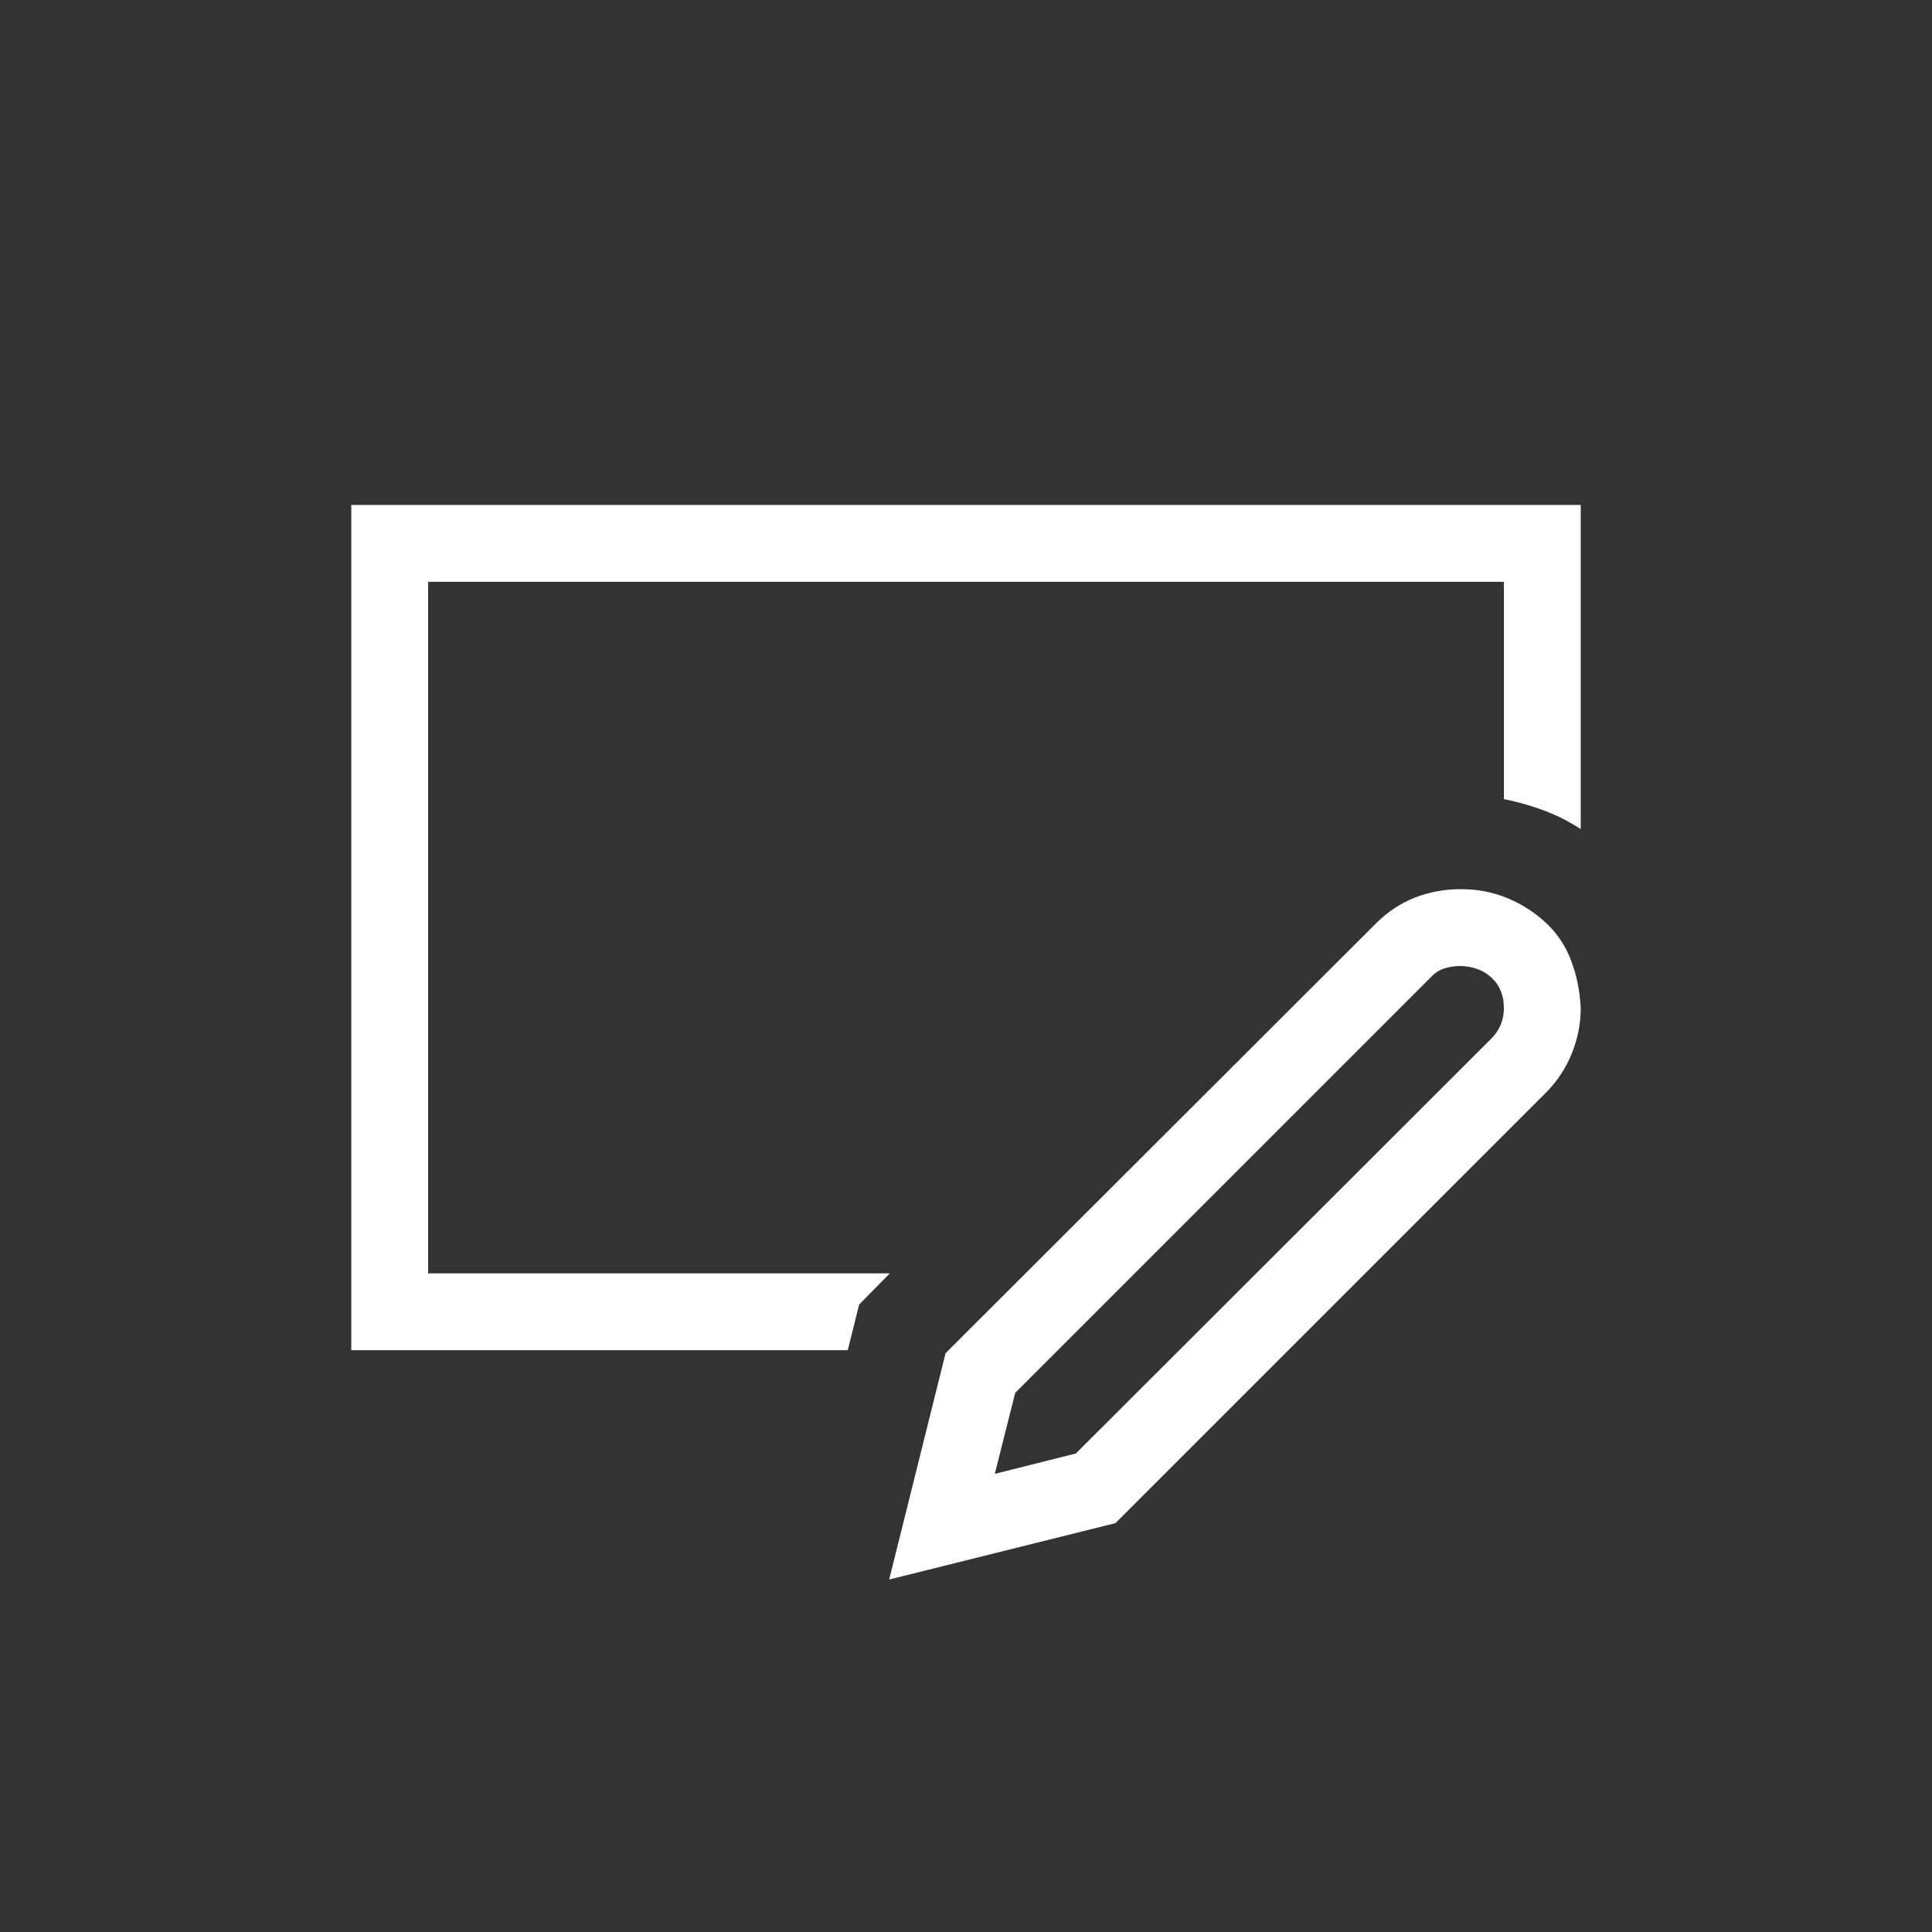 <svg width="44" height="44" viewBox="0 0 44 44" fill="none" xmlns="http://www.w3.org/2000/svg">
<rect x="0" y="0" width="44" height="44" fill="#333333" stroke="none"/>
<path d="M20.264 29L19.566 29.711L19.307 30.75H8V11.5H36V18.883C35.736 18.71 35.458 18.568 35.166 18.459C34.874 18.35 34.569 18.263 34.25 18.199V13.25H9.75V29H20.264ZM33.266 20.25C33.648 20.25 34.004 20.318 34.332 20.455C34.66 20.592 34.952 20.779 35.207 21.016C35.462 21.253 35.654 21.54 35.781 21.877C35.909 22.214 35.982 22.574 36 22.957C36 23.312 35.932 23.659 35.795 23.996C35.658 24.333 35.462 24.63 35.207 24.885L25.404 34.688L20.25 35.973L21.535 30.818L31.338 21.029C31.602 20.765 31.898 20.569 32.227 20.441C32.555 20.314 32.901 20.25 33.266 20.25ZM33.963 23.654C34.154 23.463 34.25 23.23 34.25 22.957C34.25 22.674 34.159 22.447 33.977 22.273C33.794 22.1 33.557 22.009 33.266 22C33.138 22 33.015 22.018 32.897 22.055C32.778 22.091 32.673 22.16 32.582 22.26L23.121 31.721L22.656 33.566L24.502 33.102L33.963 23.654Z" fill="white"/>
</svg>
